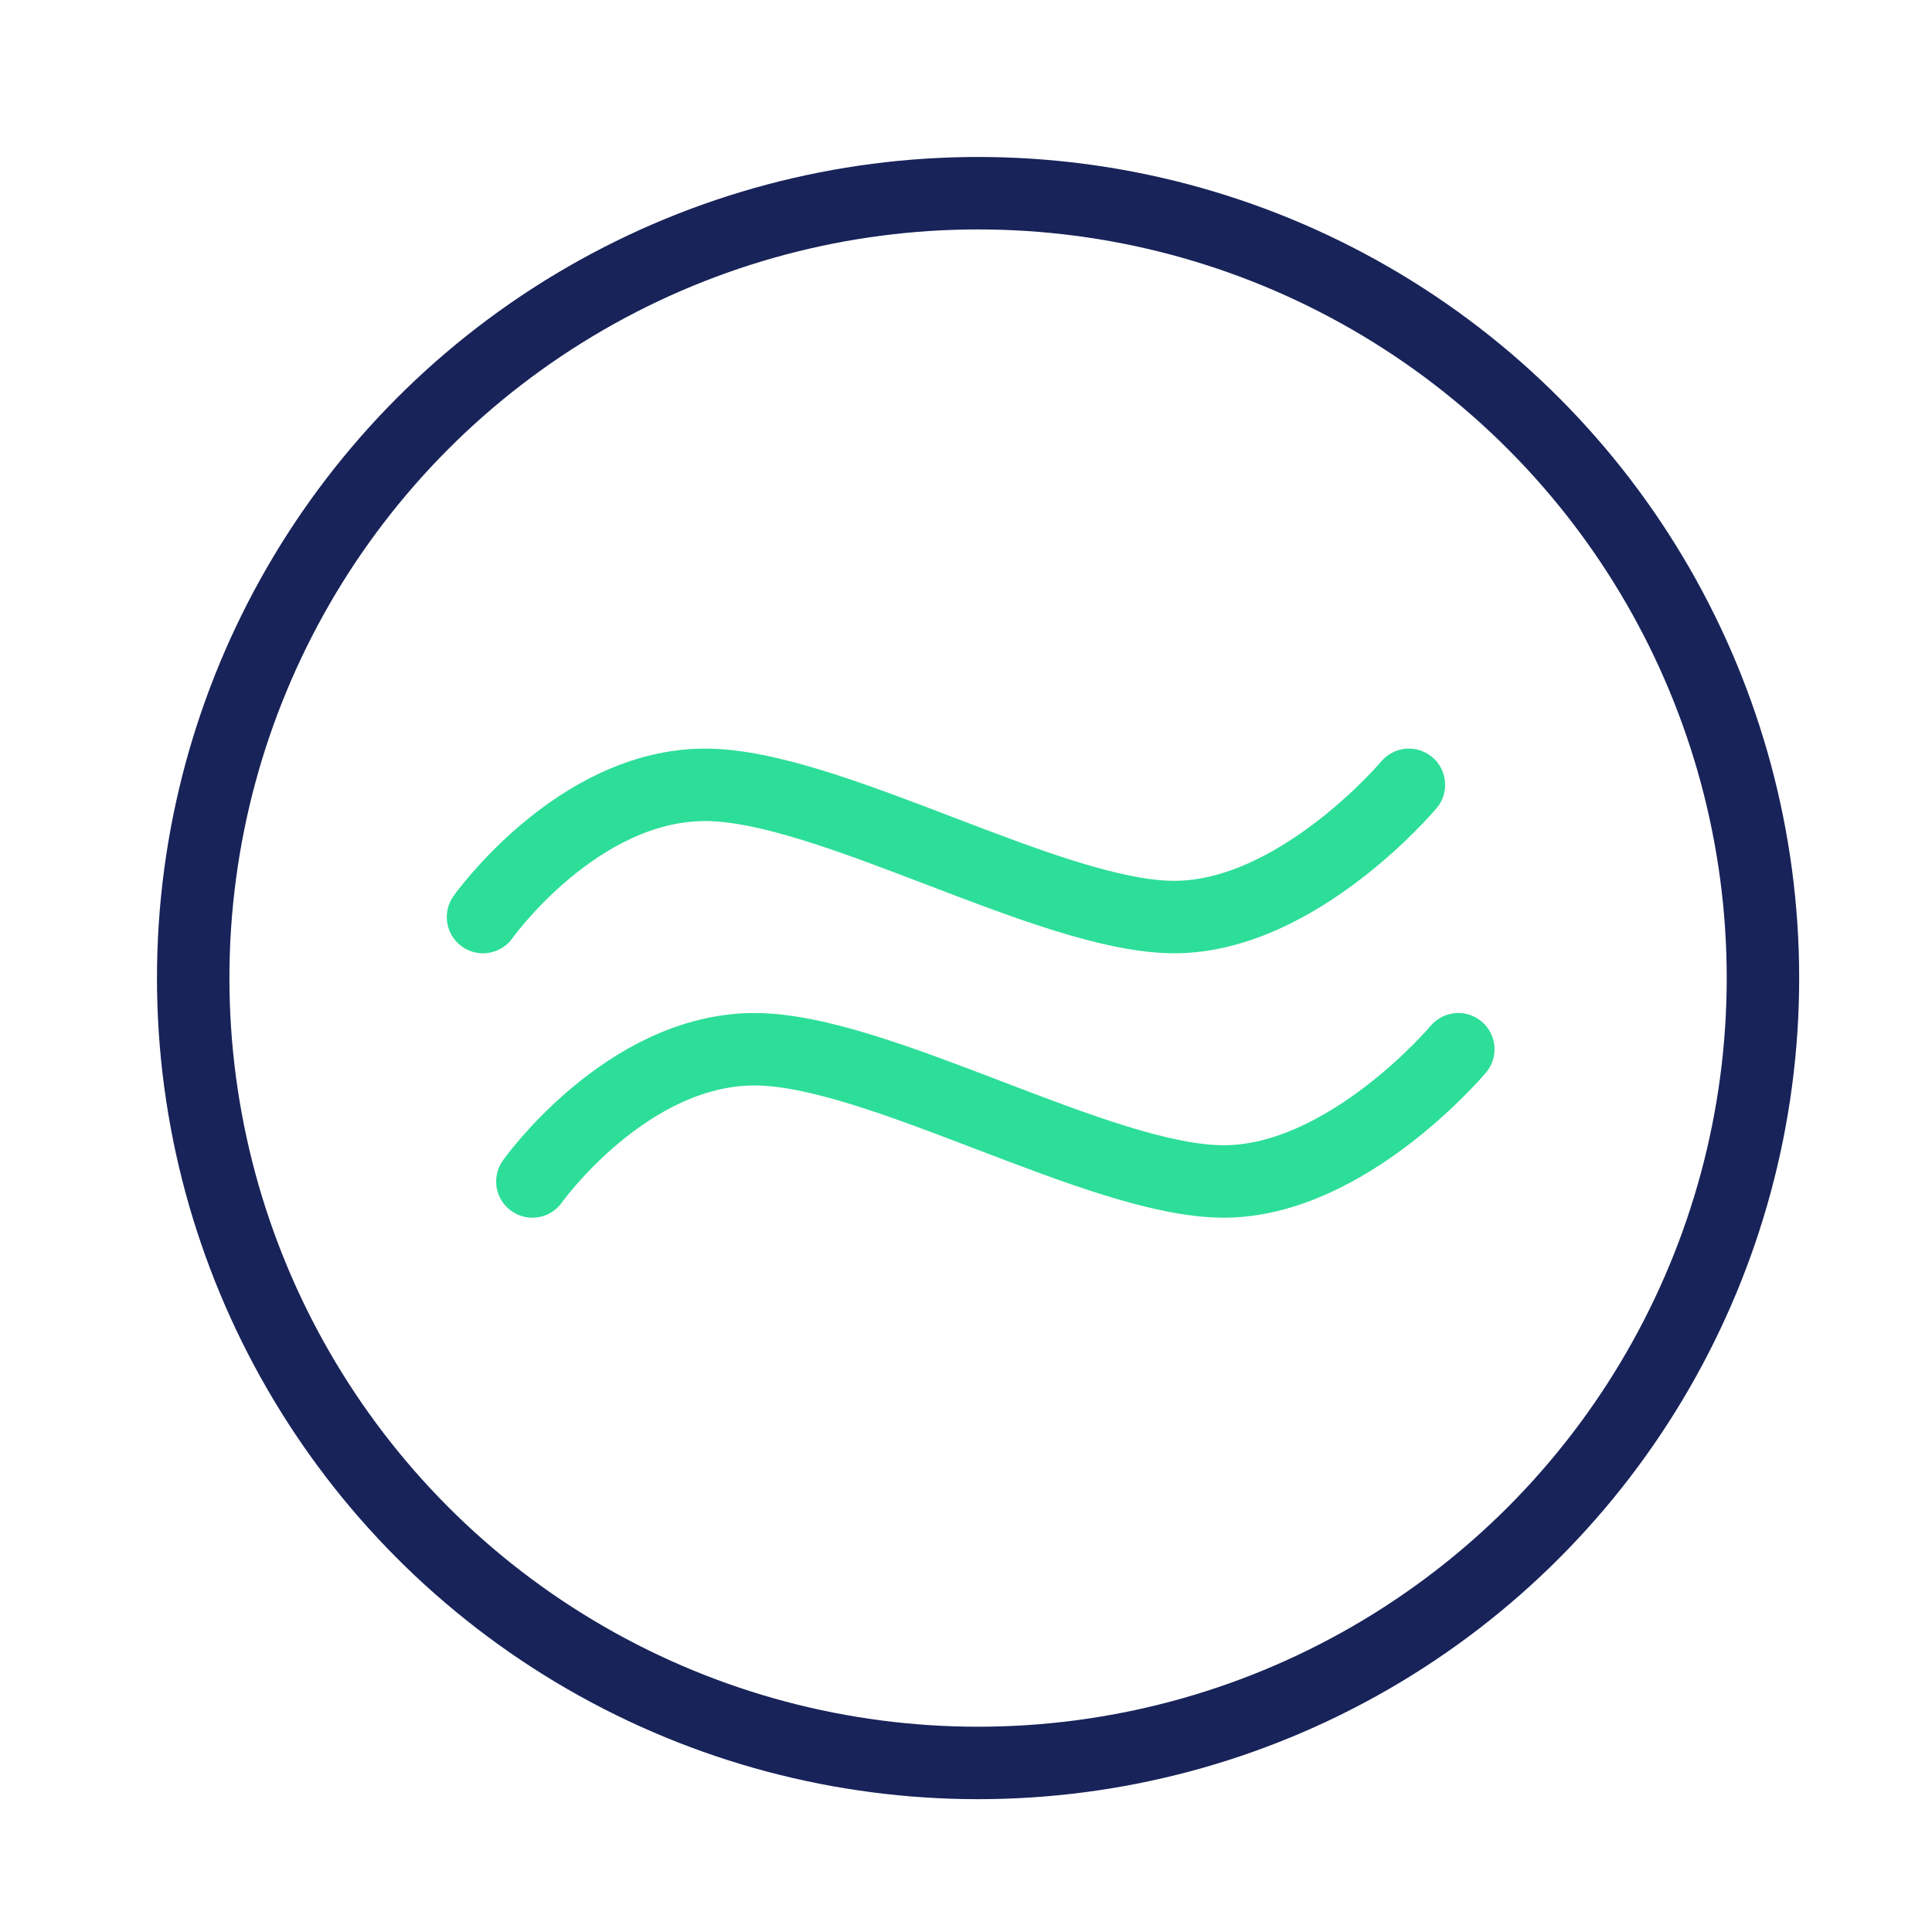 <?xml version="1.0" encoding="UTF-8"?>
<svg width="80px" height="80px" viewBox="0 0 80 80" version="1.1" xmlns="http://www.w3.org/2000/svg" xmlns:xlink="http://www.w3.org/1999/xlink">
    <!-- Generator: Sketch 42 (36781) - http://www.bohemiancoding.com/sketch -->
    <title>synonyms-icon</title>
    <desc>Created with Sketch.</desc>
    <defs></defs>
    <g id="Page-1" stroke="none" stroke-width="1" fill="none" fill-rule="evenodd">
        <g id="synonyms-icon" stroke-width="3">
            <g id="Group-4" transform="translate(8, 8)">
                <g id="Group-3" transform="translate(12, 24)" stroke="#2DDE98" stroke-linecap="round">
                    <path d="M2.27373675e-13,5.973 C2.27373675e-13,5.973 3.887,0.498 9.202,0.498 C14.314,0.498 23.515,5.973 28.627,5.973 C33.739,5.973 38.34,0.498 38.34,0.498" id="Path-2"></path>
                    <path d="M2.045,16.922 C2.045,16.922 5.932,11.447 11.246,11.447 C16.358,11.447 25.56,16.922 30.672,16.922 C35.784,16.922 40.385,11.447 40.385,11.447" id="Path-2"></path>
                </g>
                <circle id="Oval" stroke="#182359" cx="32.5" cy="32.5" r="32.5"></circle>
            </g>
        </g>
    </g>
</svg>